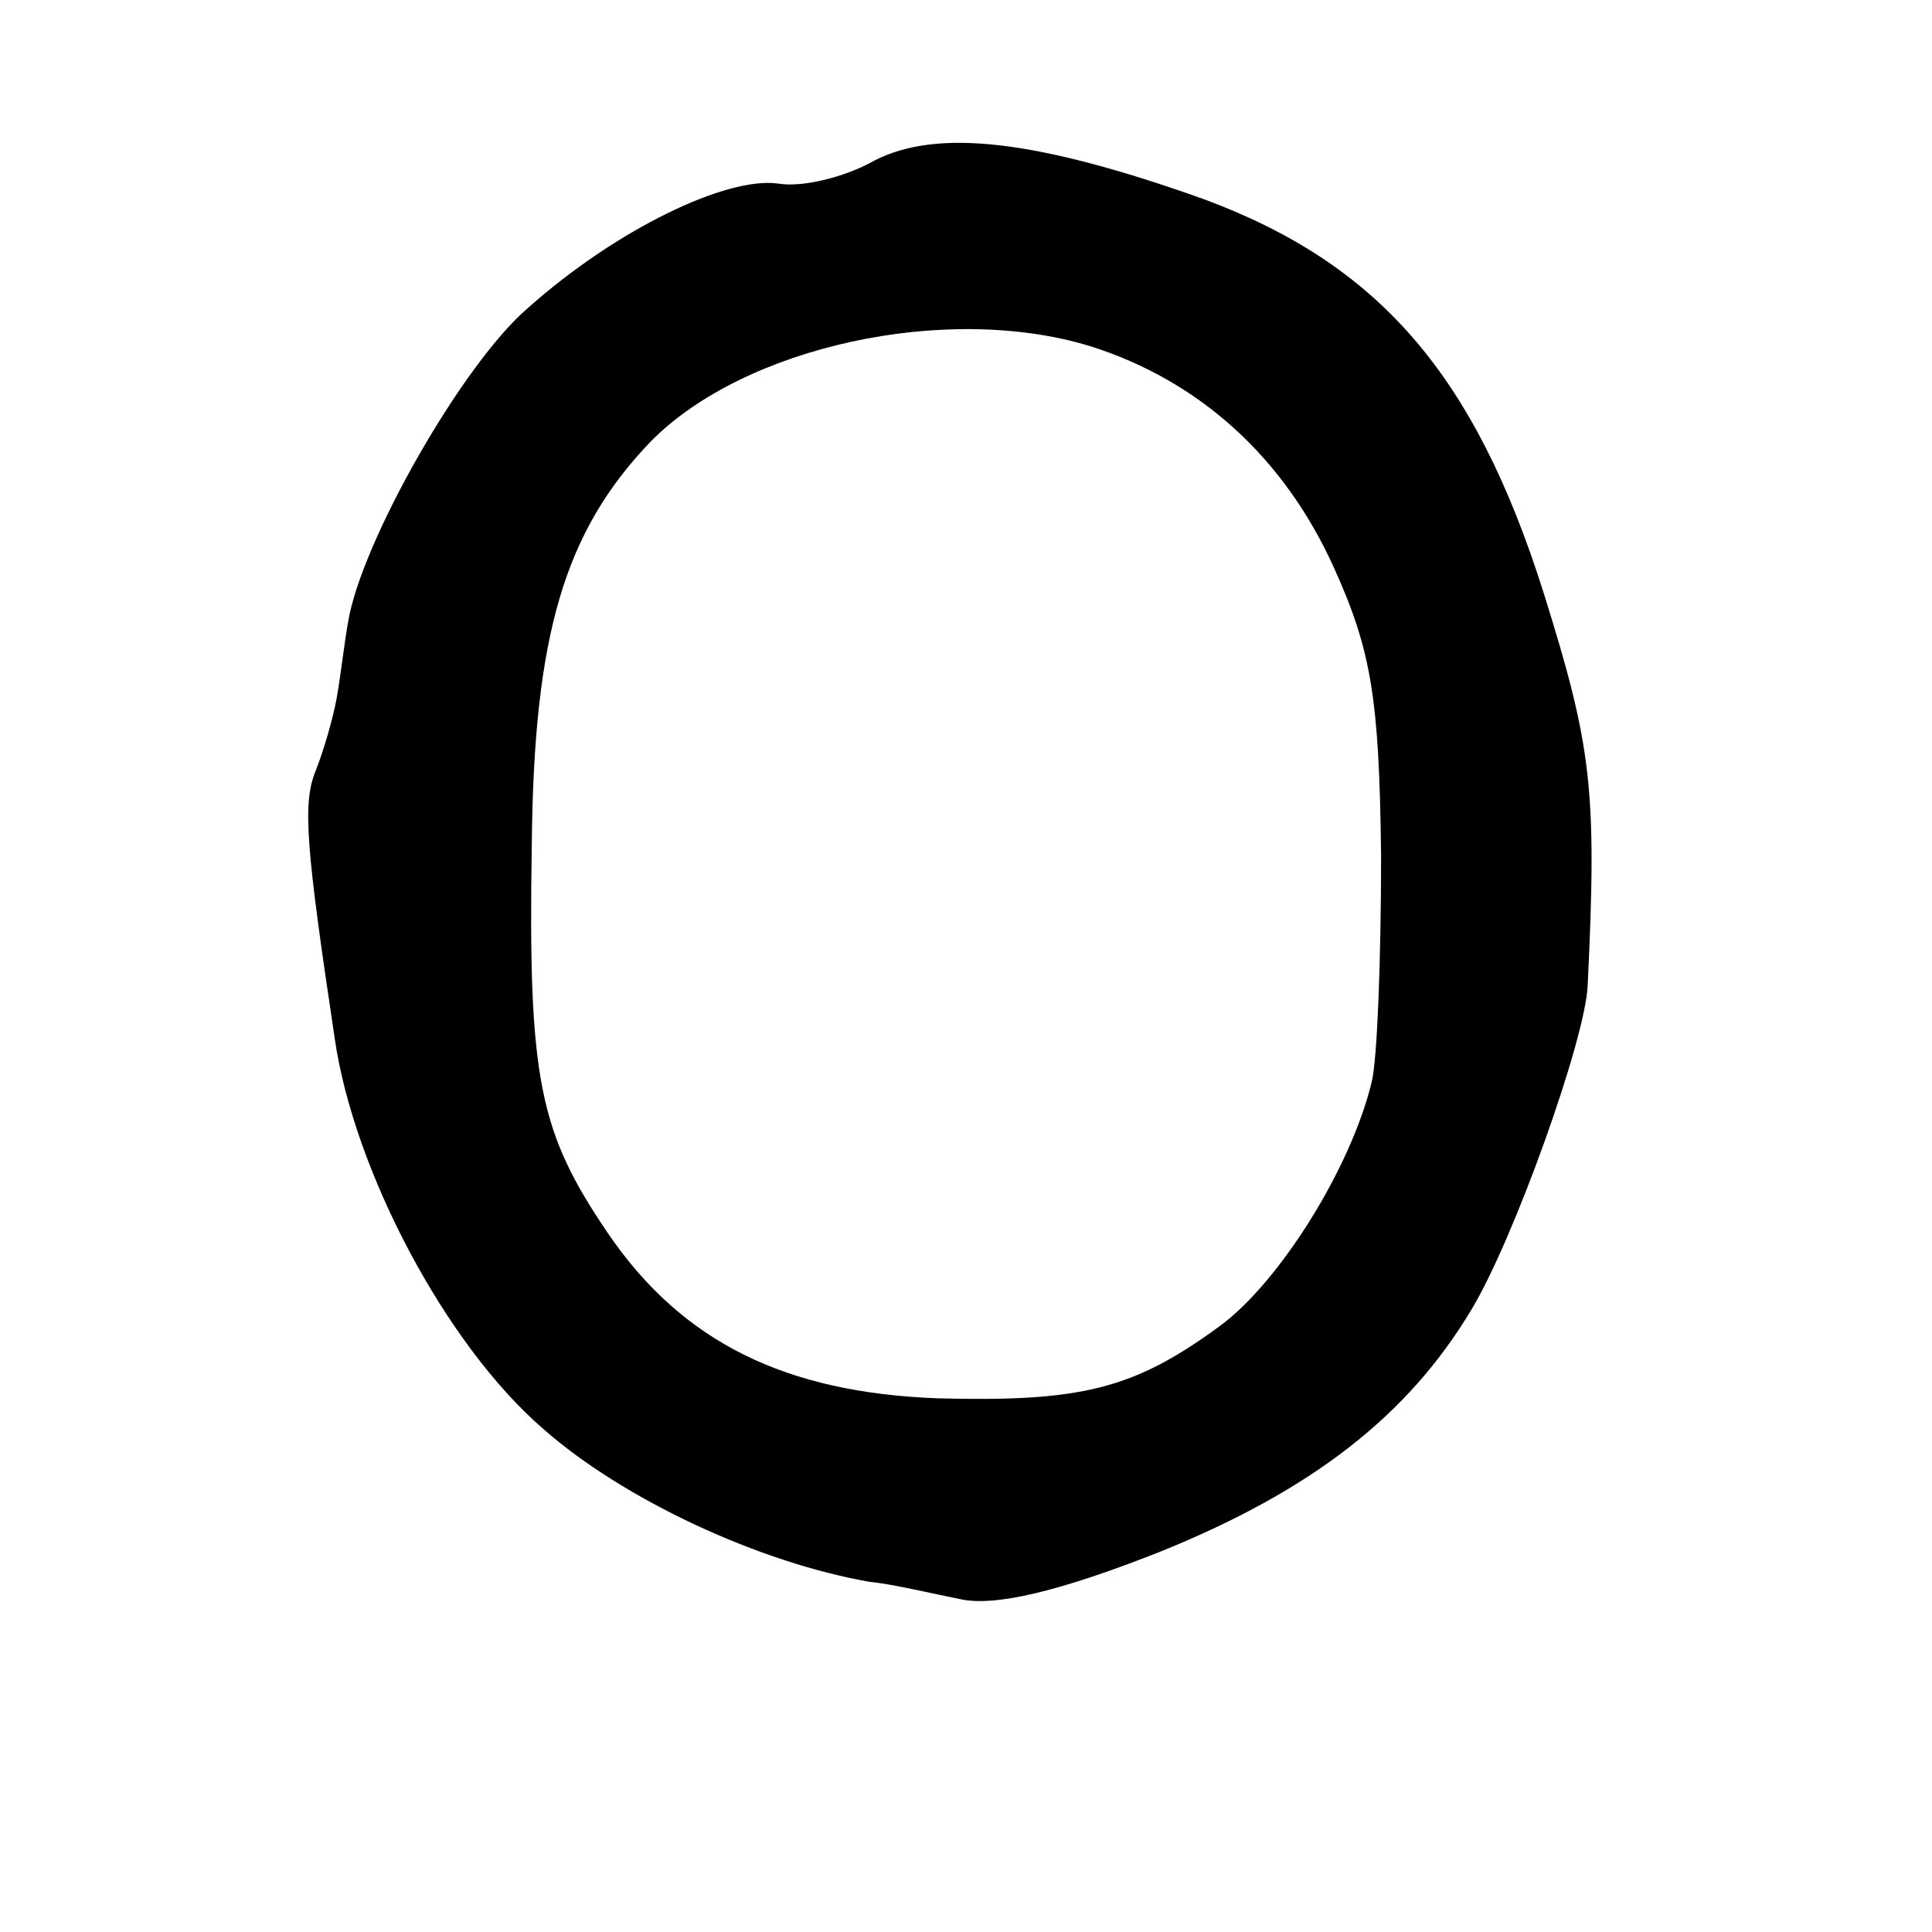 <?xml version="1.0" standalone="no"?>
<!DOCTYPE svg PUBLIC "-//W3C//DTD SVG 20010904//EN"
 "http://www.w3.org/TR/2001/REC-SVG-20010904/DTD/svg10.dtd">
<svg version="1.0" xmlns="http://www.w3.org/2000/svg"
 width="101pt" height="101pt" viewBox="0 0 101 101"
 preserveAspectRatio="xMidYMid meet">
<g transform="translate(0,101) scale(0.1,-0.1)"
fill="#000000" stroke="none">
<path d="M457 926 c-16 -9 -38 -14 -50 -12 -27 4 -85 -24 -131 -65 -34 -29
-87 -122 -94 -164 -2 -11 -4 -29 -6 -40 -2 -11 -7 -28 -11 -38 -7 -17 -5 -40
10 -140 10 -69 58 -160 109 -204 42 -37 113 -70 171 -80 11 -1 32 -6 47 -9 18
-4 52 4 105 25 79 32 129 71 162 126 22 36 60 142 61 170 5 103 2 125 -23 205
-36 114 -86 172 -178 206 -87 31 -139 37 -172 20z m113 -97 c57 -18 101 -58
127 -115 20 -44 24 -69 25 -151 0 -54 -2 -108 -5 -119 -11 -45 -48 -104 -79
-127 -45 -33 -72 -40 -148 -38 -79 3 -133 29 -172 86 -36 53 -42 80 -40 203 1
110 17 164 62 211 49 50 155 73 230 50z"/>
</g>
</svg>

